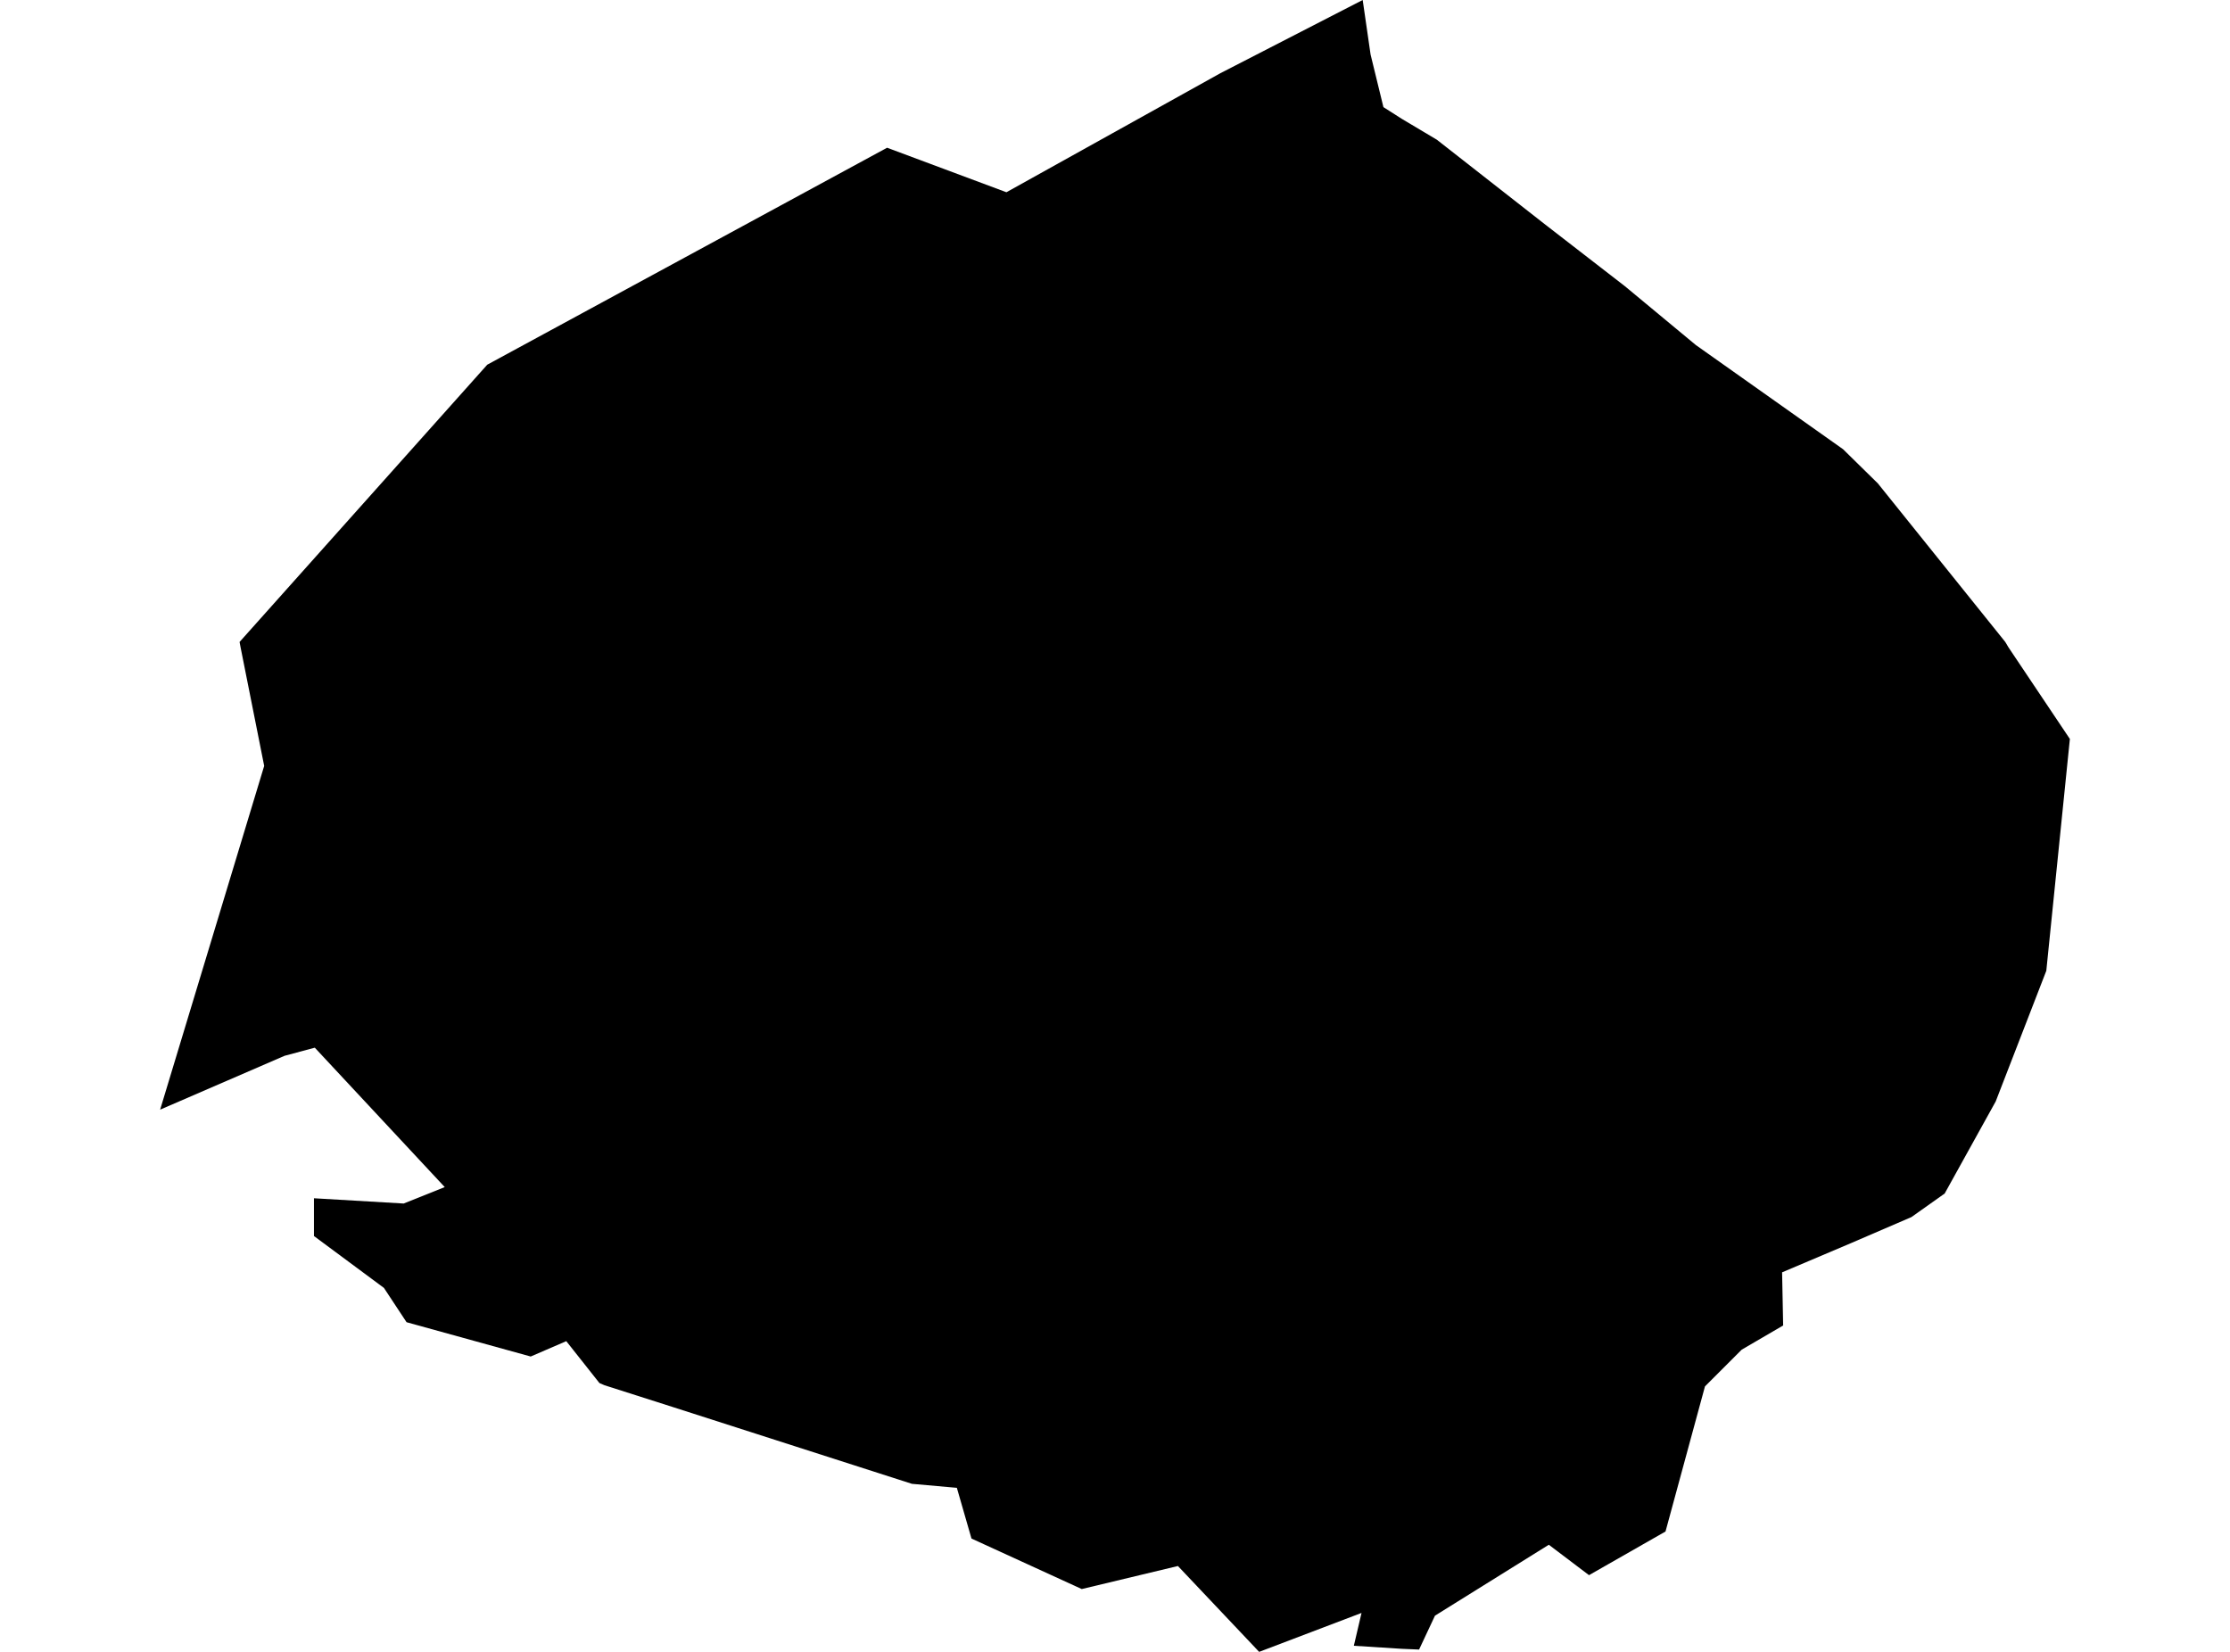 <?xml version='1.0'?>
<svg  baseProfile = 'tiny' width = '540' height = '400' stroke-linecap = 'round' stroke-linejoin = 'round' version='1.1' xmlns='http://www.w3.org/2000/svg'>
<path id='0907901001' title='0907901001'  d='M 501.225 178.941 495.518 235.072 483.262 266.718 470.905 289.012 462.853 294.719 448.126 301.064 431.539 308.096 431.794 320.963 421.755 326.823 412.863 335.716 403.308 370.852 384.784 381.426 375.051 374.062 347.483 391.235 343.635 399.439 339.457 399.261 327.838 398.522 329.698 390.573 304.907 400 285.237 379.209 261.949 384.789 235.246 372.559 231.705 360.278 220.825 359.31 162.987 340.735 146.374 335.435 145.151 334.9 137.125 324.76 128.513 328.48 98.448 320.173 92.97 311.867 76.026 299.306 76.026 290.159 97.76 291.433 107.697 287.458 76.23 253.698 68.917 255.66 38.775 268.705 63.974 185.464 58.241 156.672 58.012 155.449 117.99 88.311 214.812 35.773 243.705 46.551 295.505 17.734 329.978 0 331.889 13.198 334.998 25.938 339.431 28.766 347.941 33.837 373.981 54.22 393.473 69.304 410.646 83.547 446.291 108.771 454.725 117.052 485.581 155.449 486.37 156.774 501.225 178.941 Z' />
</svg>